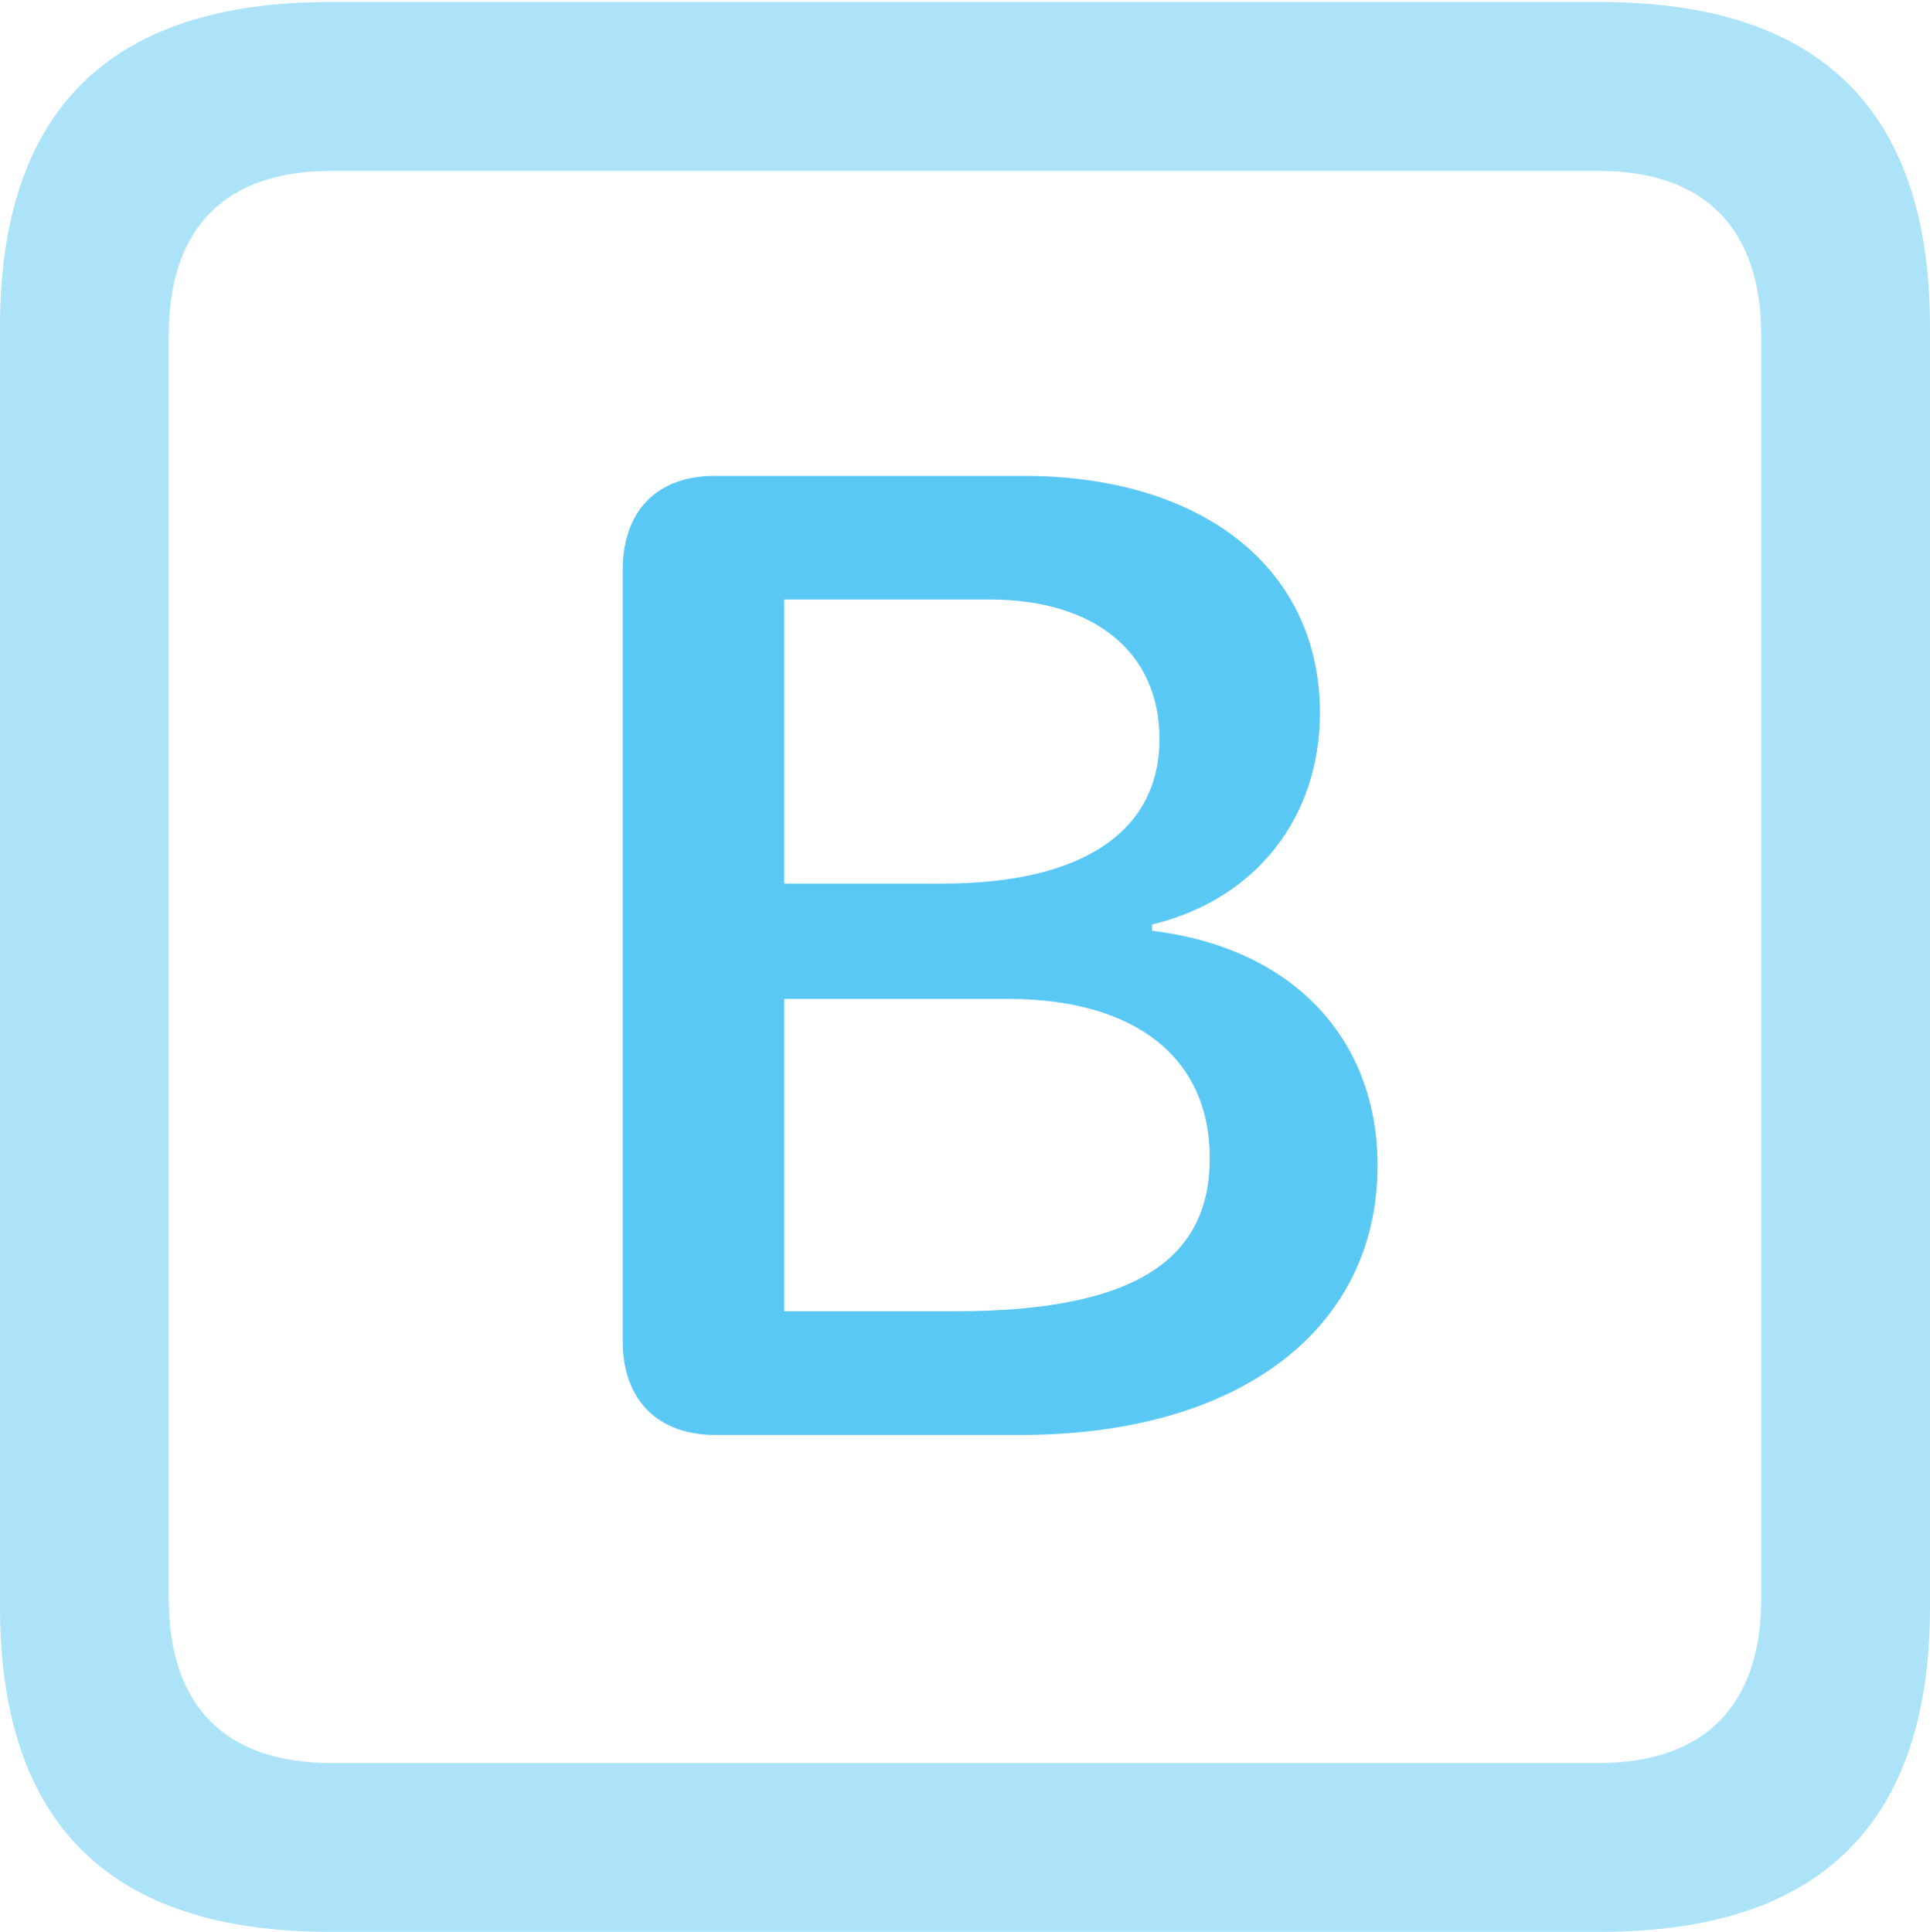 <?xml version="1.0" encoding="UTF-8"?>
<!--Generator: Apple Native CoreSVG 175.5-->
<!DOCTYPE svg
PUBLIC "-//W3C//DTD SVG 1.1//EN"
       "http://www.w3.org/Graphics/SVG/1.1/DTD/svg11.dtd">
<svg version="1.1" xmlns="http://www.w3.org/2000/svg" xmlns:xlink="http://www.w3.org/1999/xlink" width="22.473" height="22.498">
 <g>
  <rect height="22.498" opacity="0" width="22.473" x="0" y="0"/>
  <path d="M3.833 22.498L18.64 22.498C21.204 22.498 22.473 21.228 22.473 18.713L22.473 3.809C22.473 1.294 21.204 0.024 18.64 0.024L3.833 0.024C1.282 0.024 0 1.282 0 3.809L0 18.713C0 21.24 1.282 22.498 3.833 22.498ZM3.857 20.532C2.637 20.532 1.965 19.885 1.965 18.616L1.965 3.906C1.965 2.637 2.637 1.99 3.857 1.99L18.616 1.99C19.824 1.99 20.508 2.637 20.508 3.906L20.508 18.616C20.508 19.885 19.824 20.532 18.616 20.532Z" fill="#5ac8f5" fill-opacity="0.5"/>
  <path d="M8.325 16.711L11.89 16.711C14.416 16.711 16.04 15.491 16.04 13.574C16.04 12.085 15.039 11.035 13.415 10.84L13.415 10.767C14.624 10.474 15.369 9.521 15.369 8.301C15.369 6.628 14.014 5.542 11.914 5.542L8.325 5.542C7.654 5.542 7.251 5.945 7.251 6.641L7.251 15.625C7.251 16.296 7.654 16.711 8.325 16.711ZM9.131 10.29L9.131 6.982L11.523 6.982C12.756 6.982 13.501 7.605 13.501 8.606C13.501 9.68 12.61 10.29 10.974 10.29ZM9.131 15.271L9.131 11.633L11.731 11.633C13.22 11.633 14.087 12.317 14.087 13.489C14.087 14.71 13.147 15.271 11.121 15.271Z" fill="#5ac8f5"/>
 </g>
</svg>
